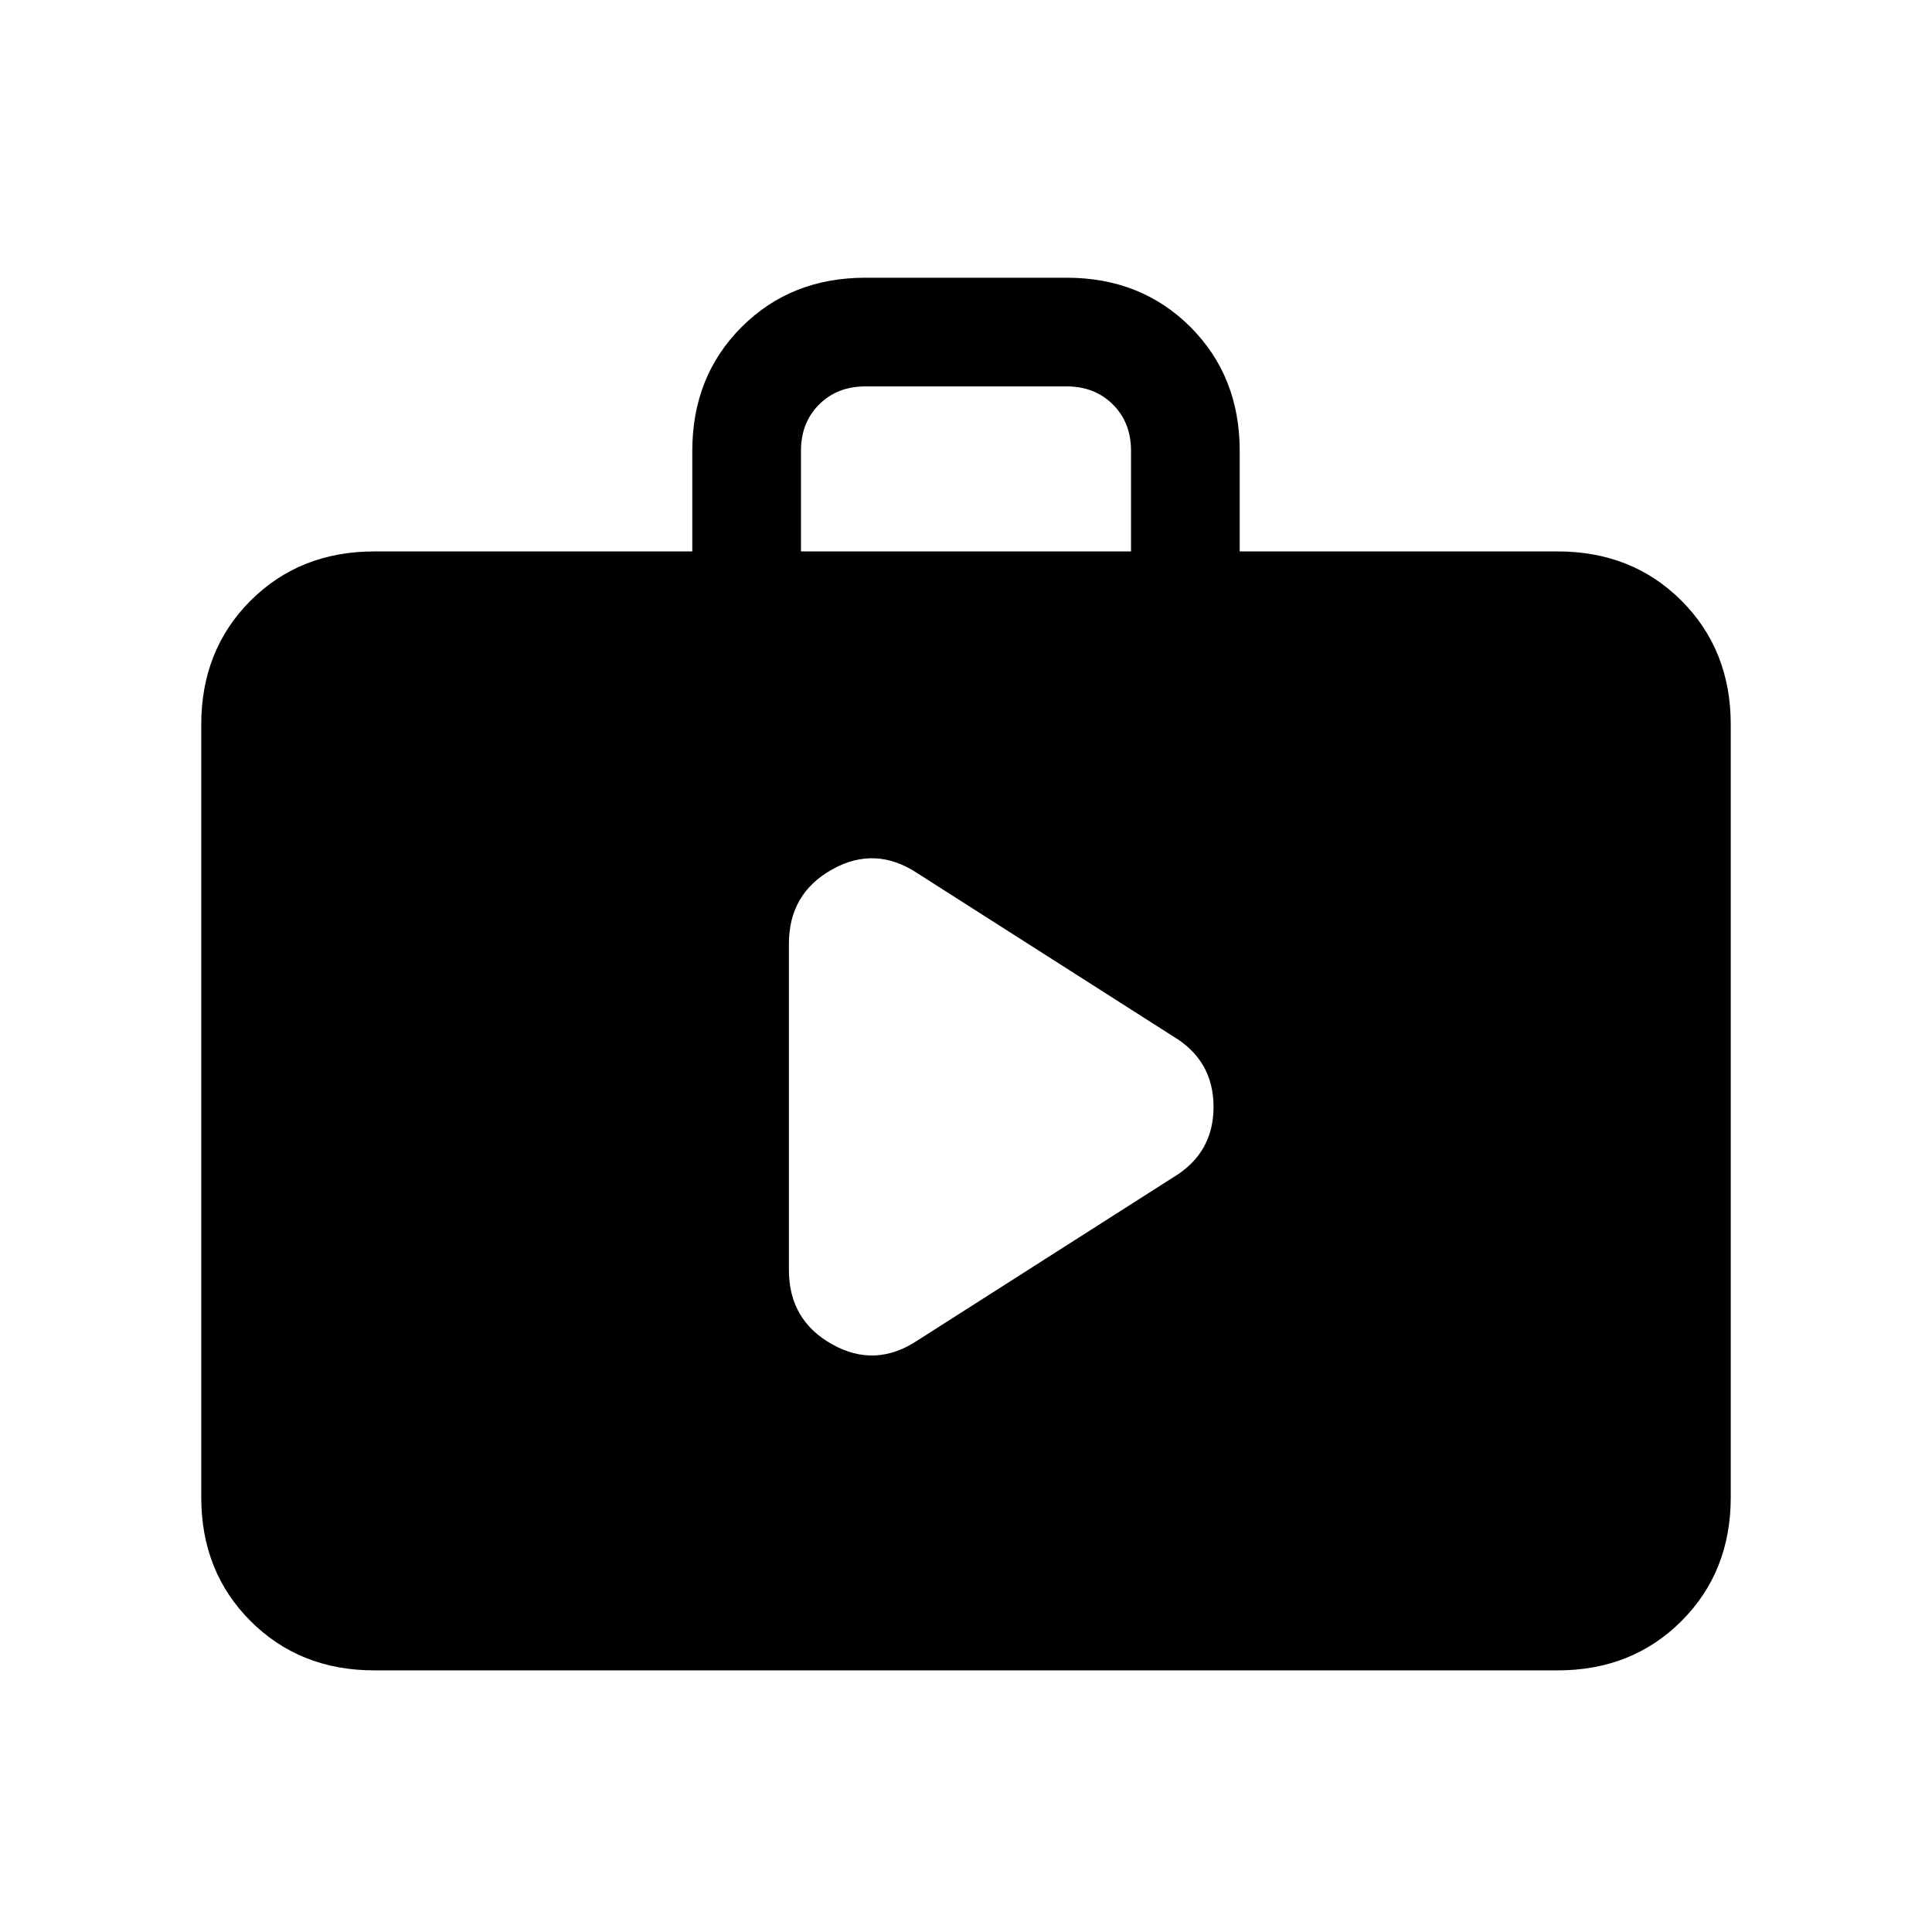 <svg xmlns="http://www.w3.org/2000/svg" height="24" width="24"><path d="M9.8 15.775q0 .625.538.925.537.3 1.062-.05l3.175-2.025q.5-.3.5-.875t-.5-.875L11.4 10.85q-.525-.35-1.062-.05-.538.3-.538.925ZM4.65 20.75q-.925 0-1.538-.613Q2.5 19.525 2.5 18.6V9q0-.925.612-1.538.613-.612 1.538-.612H8.6V5.6q0-.925.613-1.538.612-.612 1.537-.612h2.5q.925 0 1.538.612.612.613.612 1.538v1.25h3.95q.925 0 1.538.612.612.613.612 1.538v9.6q0 .925-.612 1.537-.613.613-1.538.613Zm5.3-13.9h4.1V5.6q0-.35-.225-.575Q13.6 4.8 13.25 4.8h-2.5q-.35 0-.575.225-.225.225-.225.575Z"/></svg>